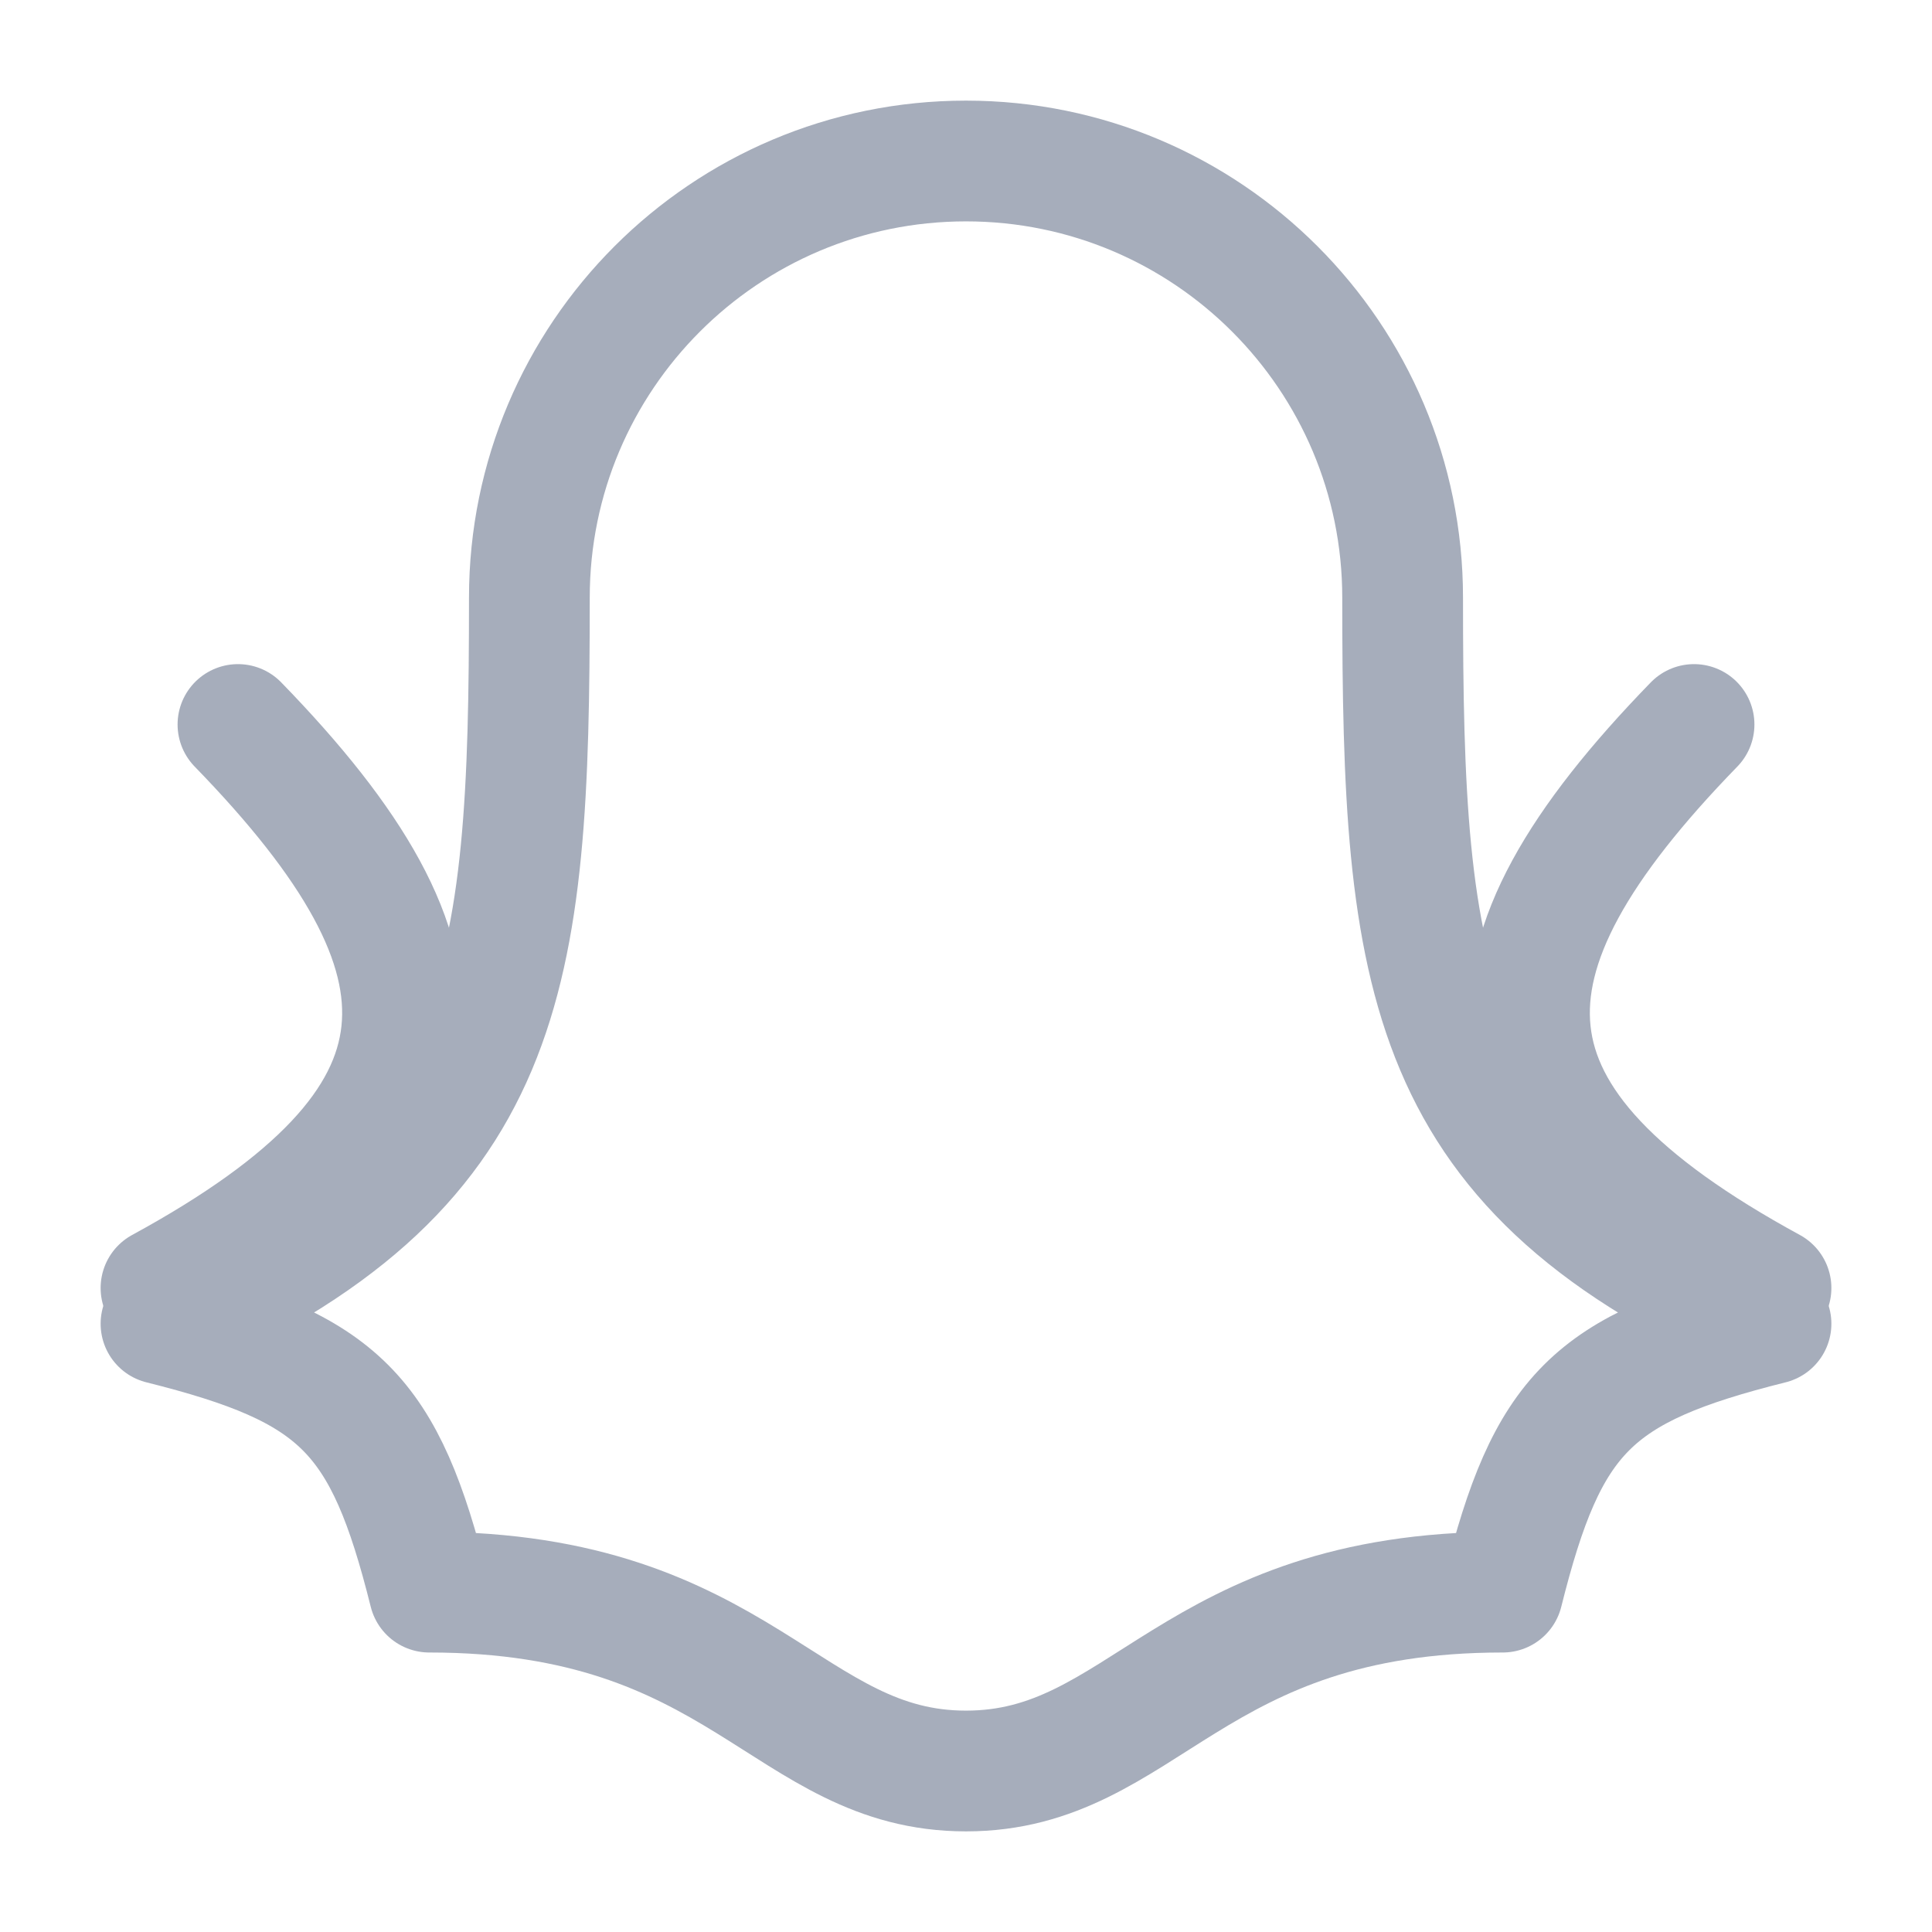 <svg xmlns="http://www.w3.org/2000/svg" viewBox="0 0 24 24" width="24" height="24" color="#a6adbb" fill="none">
    <path d="M6.576 7.424C6.576 4.429 9.004 2 12 2C14.996 2 17.424 4.429 17.424 7.424C17.424 12.172 17.661 14.546 22 16.444C19.778 17 19.222 17.556 18.667 19.778C14.778 19.778 14.222 22 12 22C9.778 22 9.222 19.778 5.333 19.778C4.778 17.556 4.222 17 2 16.444C6.339 14.546 6.576 12.172 6.576 7.424Z" stroke="currentColor" stroke-width="1.5" stroke-linecap="round" stroke-linejoin="round" />
    <path d="M2 16C5.824 13.917 5.824 11.95 2.956 9" stroke="currentColor" stroke-width="1.5" stroke-linecap="round" />
    <path d="M22 16C18.176 13.917 18.176 11.95 21.044 9" stroke="currentColor" stroke-width="1.5" stroke-linecap="round" />
</svg>
